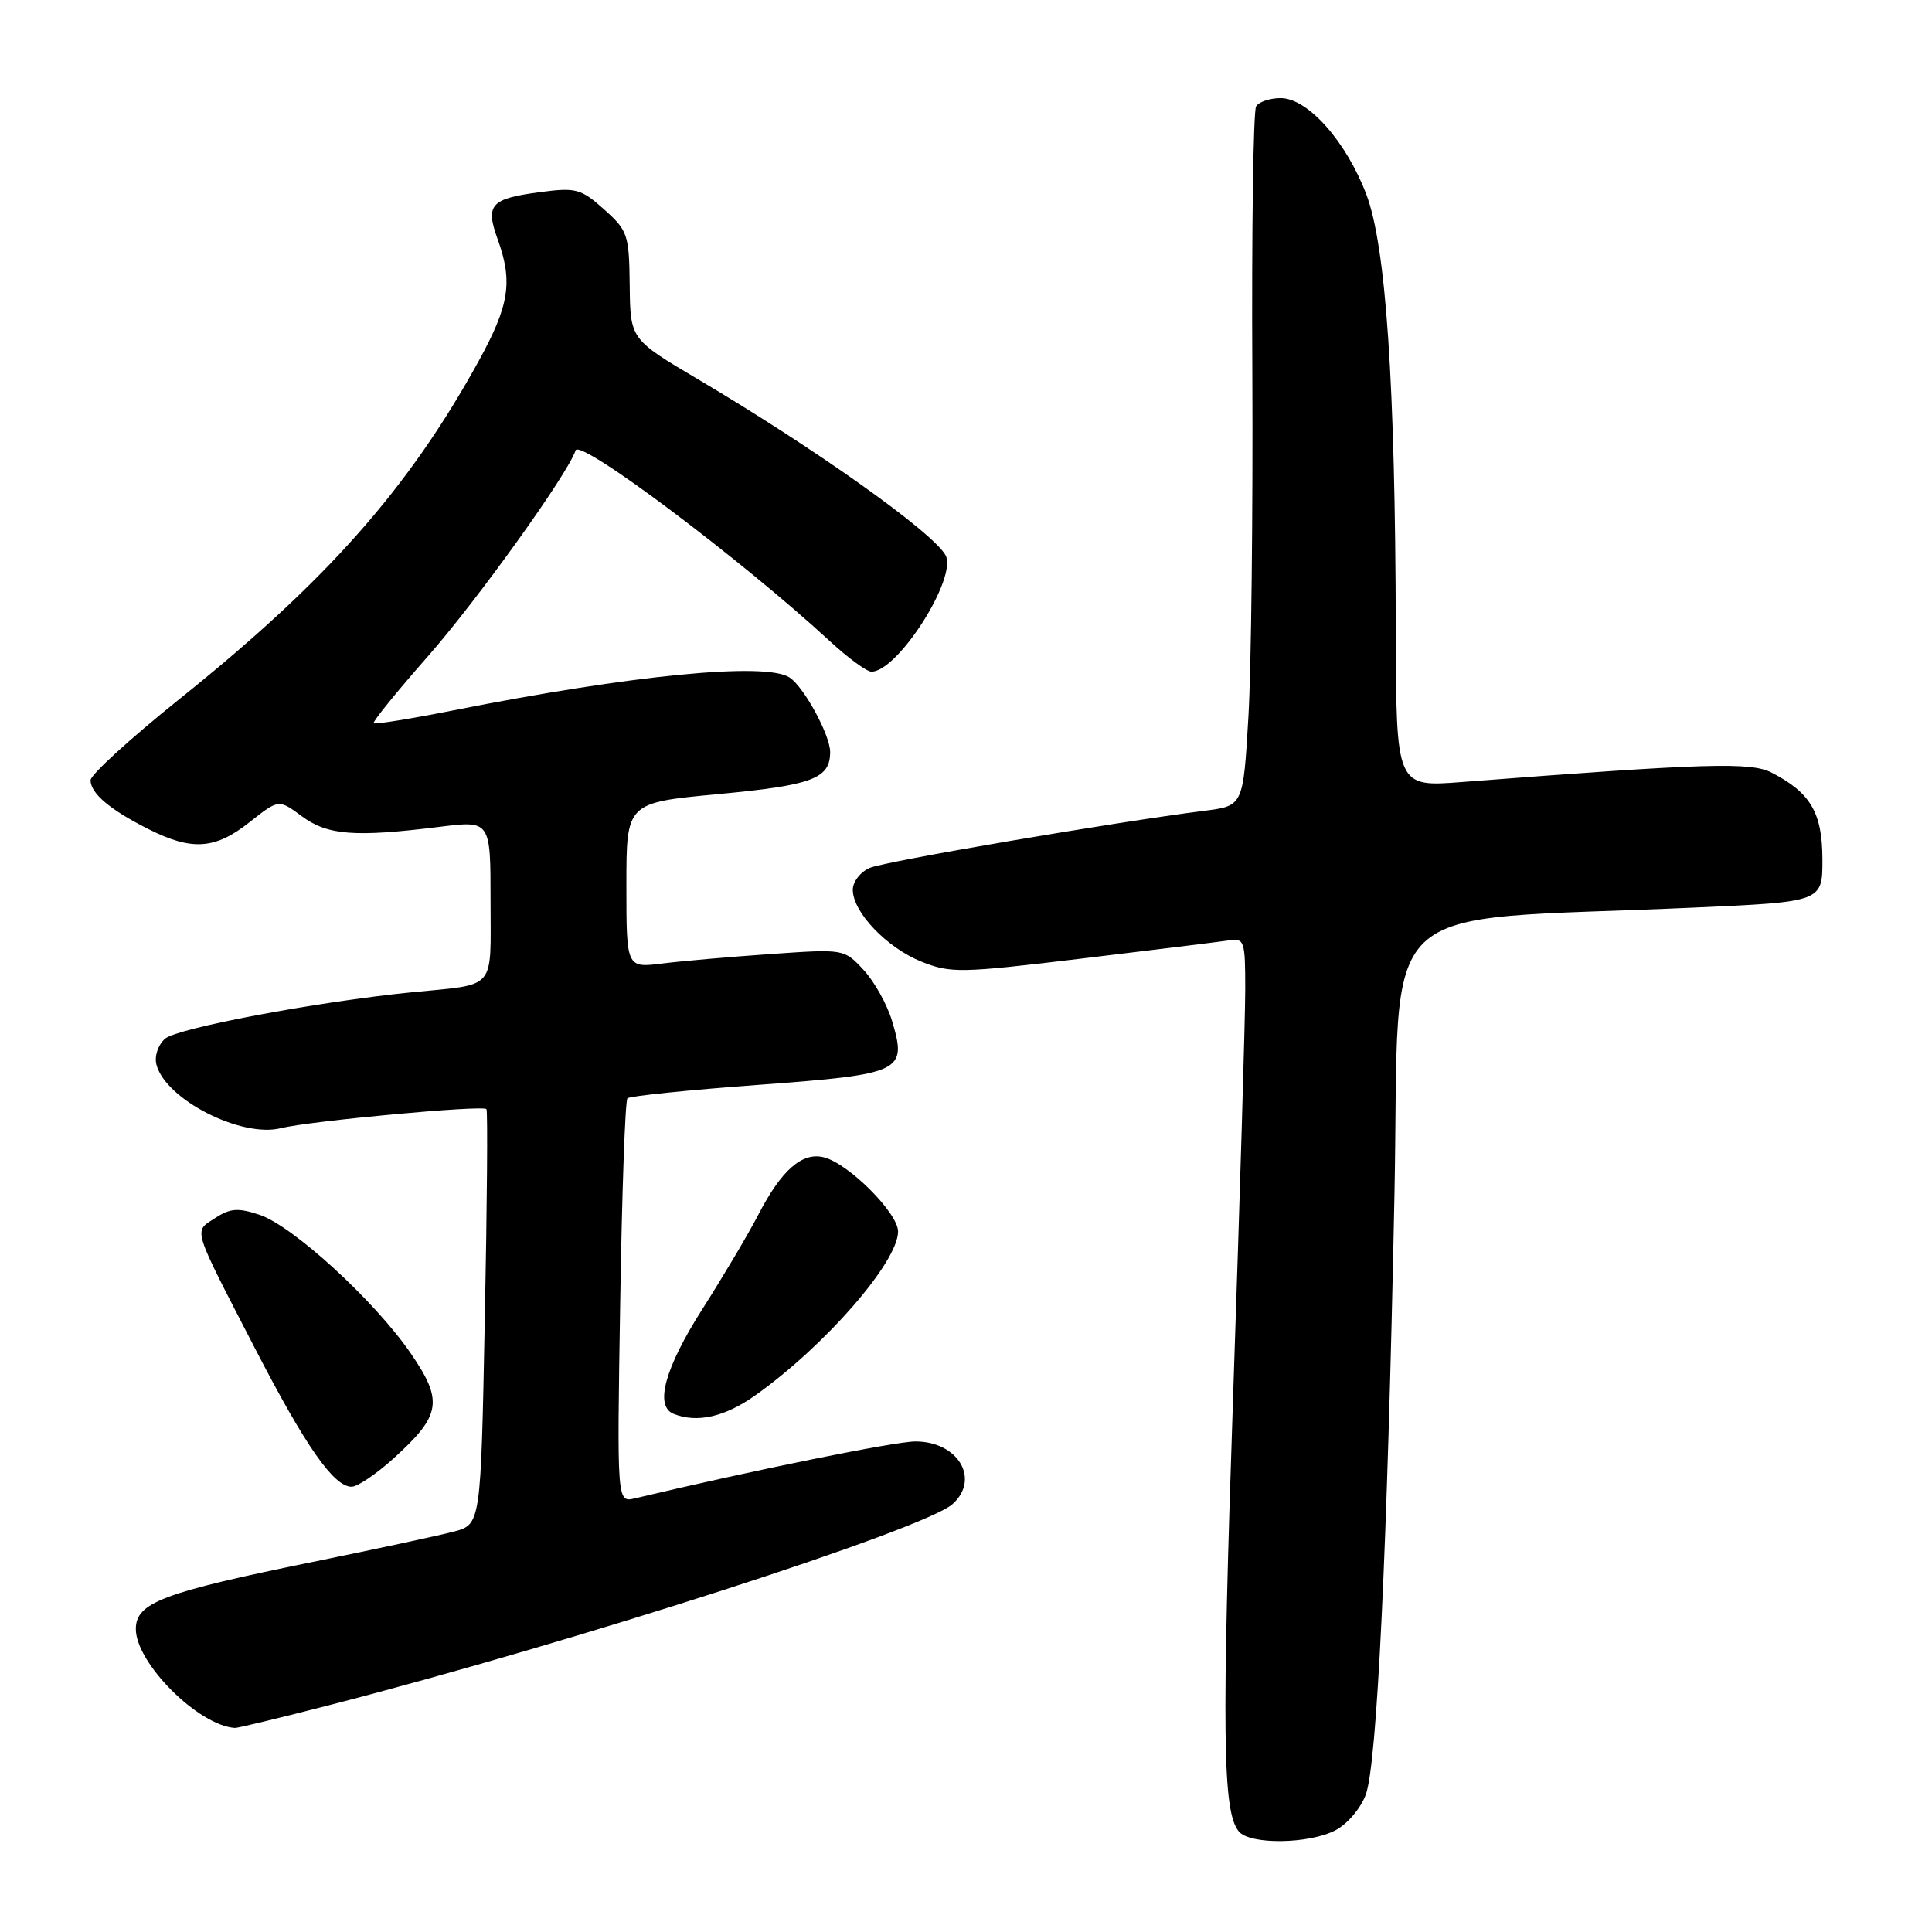<?xml version="1.0" encoding="UTF-8" standalone="no"?>
<!DOCTYPE svg PUBLIC "-//W3C//DTD SVG 1.1//EN" "http://www.w3.org/Graphics/SVG/1.1/DTD/svg11.dtd" >
<svg xmlns="http://www.w3.org/2000/svg" xmlns:xlink="http://www.w3.org/1999/xlink" version="1.1" viewBox="0 0 256 256">
 <g >
 <path fill="currentColor"
d=" M 176.94 242.53 C 178.53 241.71 180.31 239.61 180.98 237.78 C 182.47 233.69 183.83 205.28 184.77 158.50 C 185.59 117.93 181.14 122.21 224.50 120.26 C 241.50 119.50 241.50 119.50 241.48 113.83 C 241.46 107.68 239.91 105.04 234.76 102.38 C 232.00 100.95 226.08 101.13 193.75 103.62 C 185.00 104.30 185.00 104.30 184.95 83.40 C 184.88 50.76 183.65 32.60 181.04 25.74 C 178.36 18.70 173.28 13.00 169.69 13.00 C 168.28 13.00 166.81 13.49 166.44 14.10 C 166.07 14.70 165.84 30.49 165.94 49.19 C 166.03 67.88 165.80 88.49 165.42 94.98 C 164.73 106.78 164.73 106.78 159.61 107.43 C 147.53 108.96 117.31 114.12 115.25 115.00 C 114.01 115.53 113.00 116.83 113.00 117.90 C 113.00 120.87 117.51 125.59 122.11 127.43 C 125.98 128.97 127.26 128.95 143.36 127.01 C 152.79 125.88 161.51 124.80 162.75 124.62 C 164.90 124.29 165.00 124.59 165.00 131.10 C 165.00 134.86 164.29 158.76 163.42 184.21 C 161.87 229.79 161.99 240.08 164.15 242.68 C 165.62 244.45 173.41 244.36 176.94 242.53 Z  M 43.64 225.94 C 76.41 217.50 122.57 202.60 126.23 199.29 C 129.91 195.97 126.95 191.00 121.30 191.00 C 118.61 191.00 99.91 194.79 84.12 198.54 C 81.75 199.10 81.75 199.10 82.18 172.58 C 82.41 158.00 82.84 145.82 83.14 145.53 C 83.43 145.23 91.24 144.43 100.48 143.75 C 119.61 142.33 120.22 142.03 118.19 135.24 C 117.54 133.08 115.85 130.05 114.43 128.52 C 111.85 125.74 111.84 125.74 102.18 126.41 C 96.85 126.78 90.36 127.34 87.75 127.67 C 83.00 128.26 83.00 128.26 83.00 117.31 C 83.00 106.37 83.00 106.37 95.09 105.23 C 107.69 104.05 110.00 103.18 110.00 99.63 C 109.99 97.38 106.52 91.01 104.62 89.77 C 101.47 87.70 83.65 89.45 60.16 94.11 C 54.48 95.24 49.68 96.01 49.51 95.83 C 49.34 95.65 52.56 91.67 56.67 87.00 C 63.23 79.54 75.23 62.82 76.27 59.68 C 76.81 58.06 98.13 74.05 109.92 84.92 C 112.35 87.17 114.85 89.00 115.47 89.00 C 118.98 89.00 126.93 76.47 125.28 73.55 C 123.54 70.47 108.03 59.45 92.51 50.27 C 83.52 44.95 83.52 44.95 83.44 37.83 C 83.36 31.07 83.19 30.56 80.04 27.74 C 76.98 25.01 76.32 24.83 71.61 25.45 C 64.99 26.32 64.28 27.11 65.95 31.72 C 67.97 37.33 67.49 40.44 63.45 47.80 C 54.15 64.72 43.29 77.00 23.75 92.65 C 17.29 97.83 12.00 102.66 12.00 103.38 C 12.00 105.13 14.59 107.31 19.71 109.88 C 25.44 112.76 28.52 112.55 33.07 108.94 C 36.93 105.89 36.93 105.89 40.01 108.17 C 43.41 110.68 47.04 110.96 58.25 109.56 C 65.00 108.72 65.00 108.72 65.00 119.34 C 65.00 131.43 65.93 130.35 54.50 131.49 C 41.97 132.74 23.43 136.24 21.86 137.64 C 20.93 138.48 20.44 139.96 20.73 141.07 C 21.93 145.68 31.96 150.80 37.21 149.49 C 41.04 148.53 64.13 146.39 64.46 146.97 C 64.64 147.26 64.54 159.76 64.24 174.75 C 63.71 202.00 63.71 202.00 60.11 202.95 C 58.12 203.47 49.75 205.27 41.50 206.95 C 21.55 211.02 18.00 212.36 18.00 215.85 C 18.00 220.38 26.31 228.67 31.14 228.96 C 31.50 228.98 37.12 227.62 43.64 225.94 Z  M 52.10 193.29 C 58.48 187.53 58.78 185.65 54.38 179.26 C 49.58 172.30 38.77 162.41 34.37 160.96 C 31.54 160.02 30.49 160.10 28.49 161.41 C 25.64 163.28 25.34 162.31 33.85 178.79 C 40.51 191.68 44.23 197.00 46.59 197.00 C 47.36 197.00 49.84 195.33 52.10 193.29 Z  M 100.10 184.88 C 109.32 178.33 119.00 167.22 119.00 163.18 C 119.00 160.75 112.49 154.22 109.21 153.36 C 106.31 152.60 103.55 155.01 100.46 161.00 C 99.18 163.47 95.86 169.08 93.07 173.46 C 88.09 181.27 86.71 186.31 89.25 187.34 C 92.36 188.59 96.04 187.76 100.10 184.88 Z "/>
</g>
</svg>